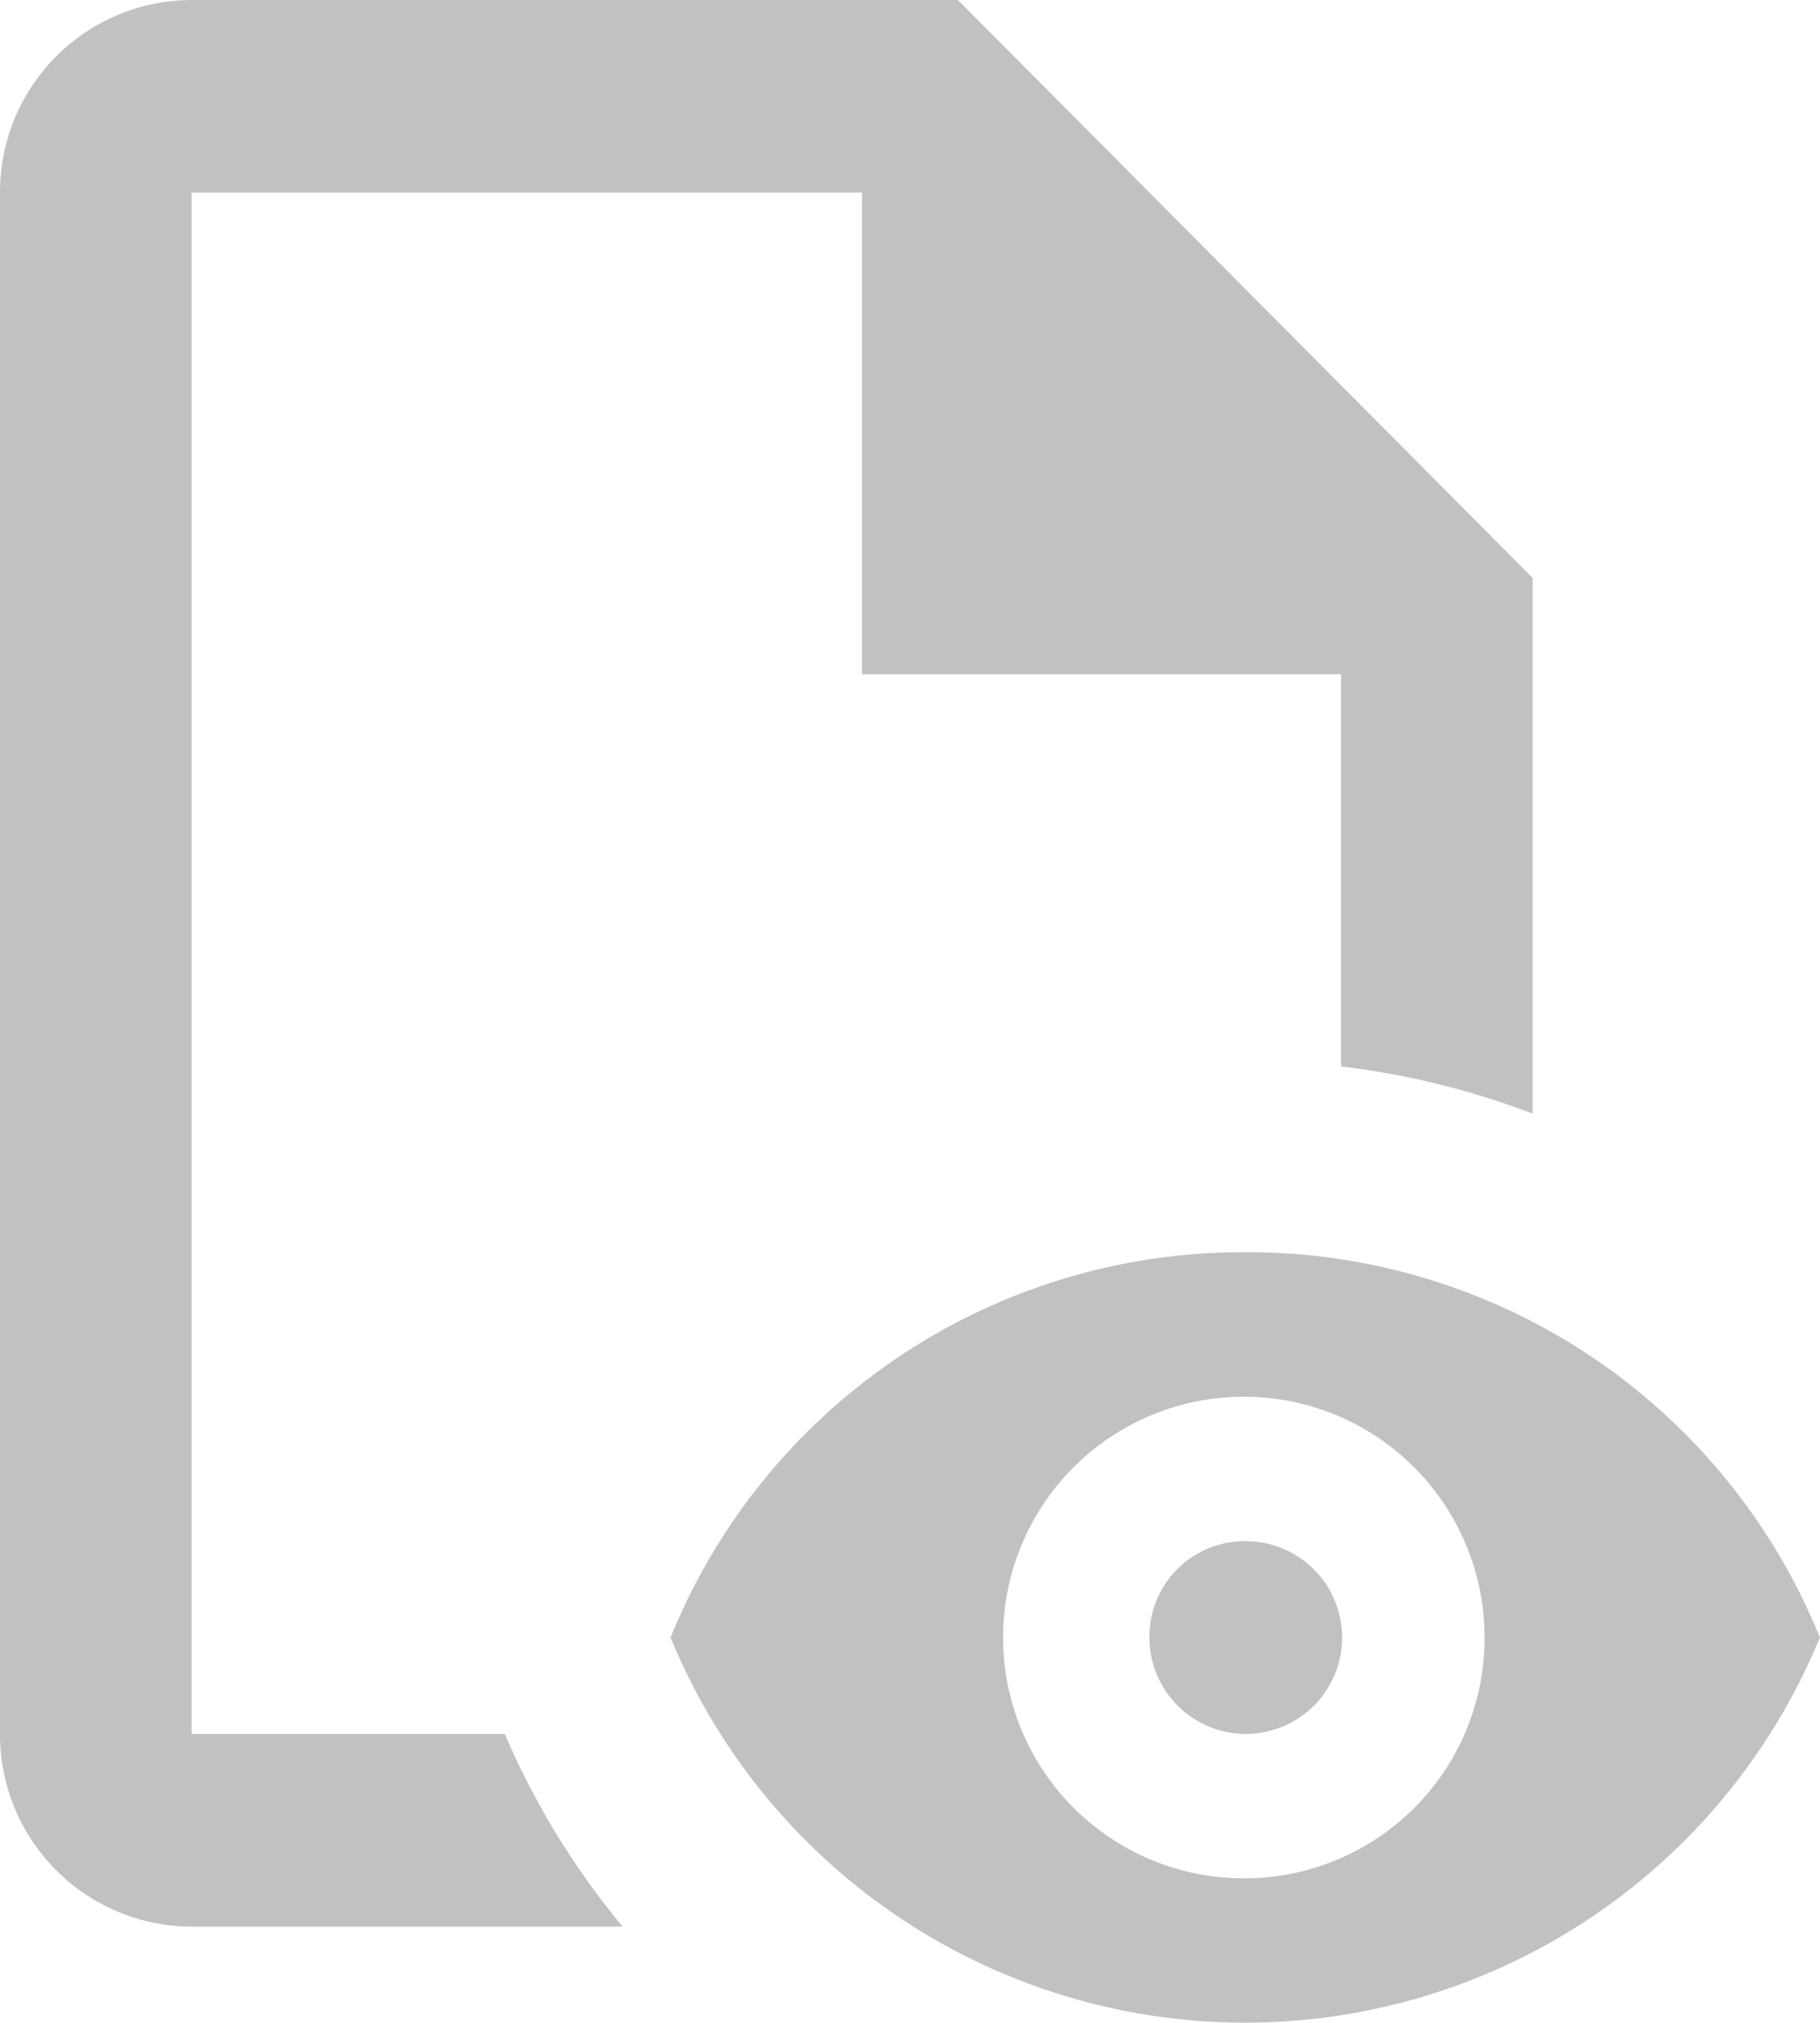 <svg xmlns="http://www.w3.org/2000/svg" width="54" height="60" viewBox="0 0 54 60"><path d="M42.281,48.381a2.858,2.858,0,1,1-2.843,2.856,2.823,2.823,0,0,1,2.843-2.856m0-8.571A18.316,18.316,0,0,0,25.229,51.237a18.435,18.435,0,0,0,34.1,0A18.318,18.318,0,0,0,42.281,39.809m0,18.572a7.143,7.143,0,1,1,7.1-7.144,7.126,7.126,0,0,1-7.1,7.144M20.311,54.1H11.018V8.38H30.911V22.666H45.122V34.3a23.621,23.621,0,0,1,5.685,1.4V19.81L33.755,2.667H11.018A5.7,5.7,0,0,0,5.333,8.38V54.1a5.7,5.7,0,0,0,5.685,5.713H23.807A23.274,23.274,0,0,1,20.311,54.1Z" transform="translate(-5.333 -2.667)" fill="#c1c1c1"/></svg>